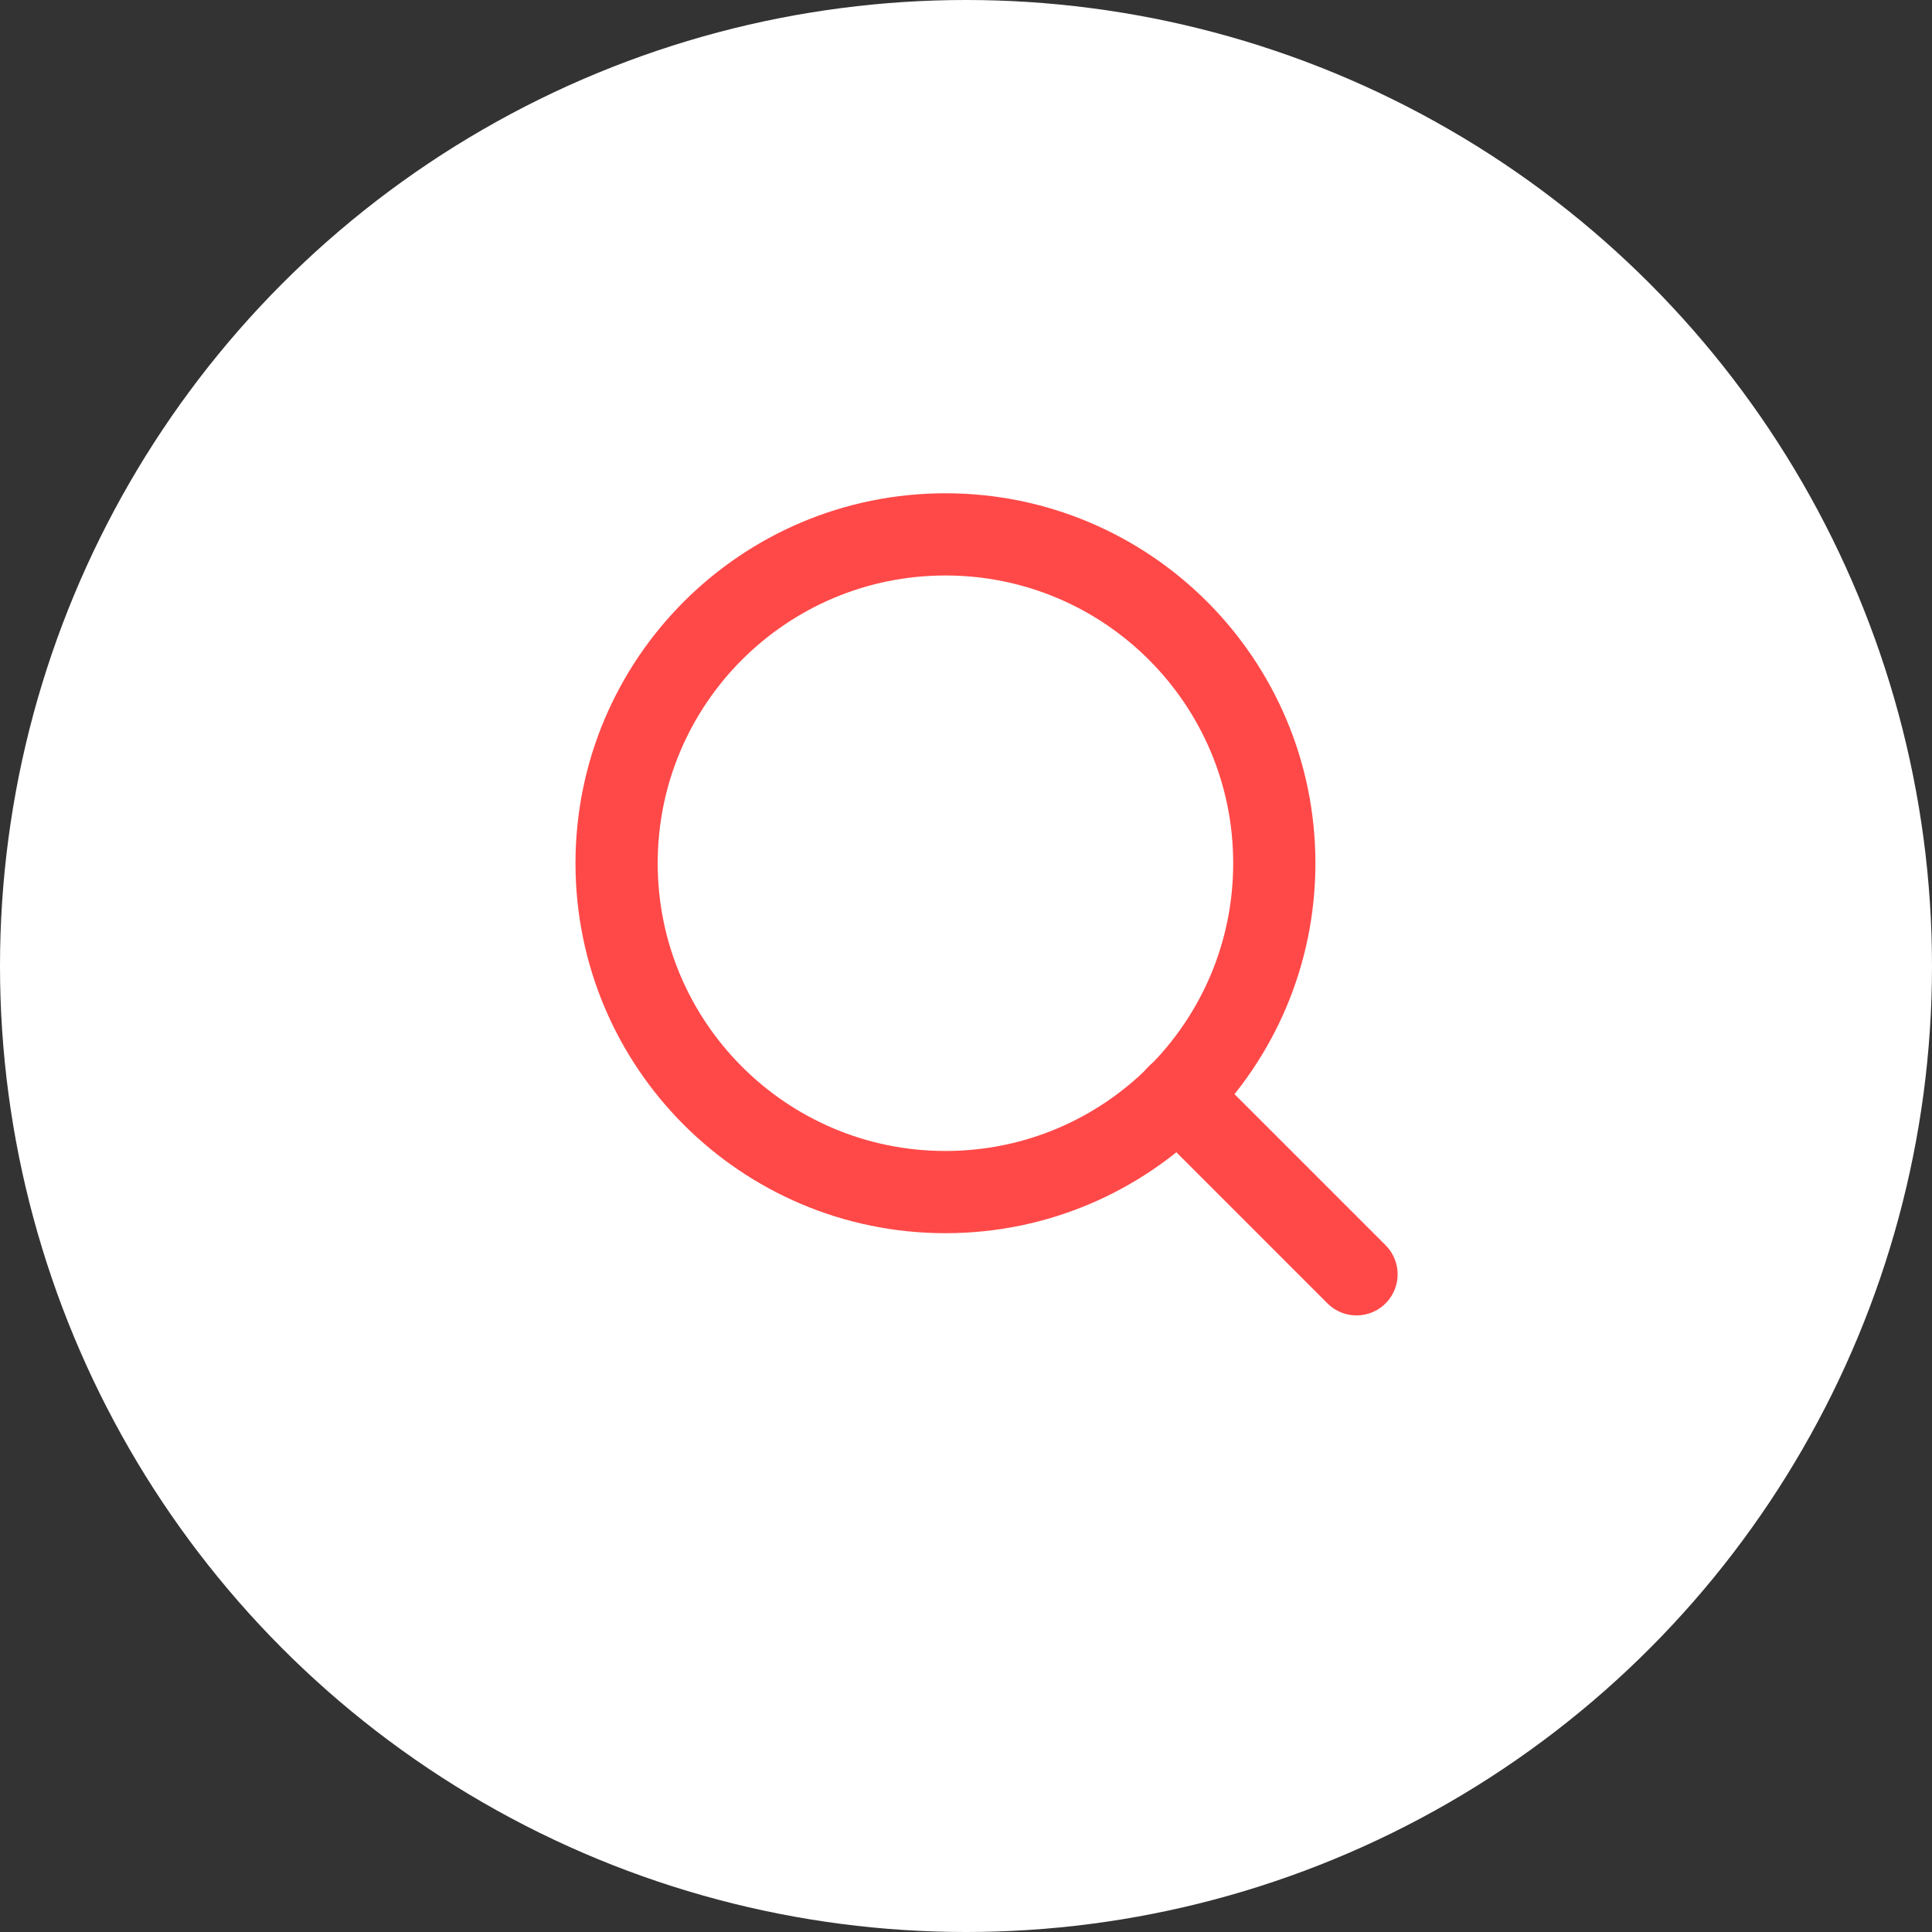 <svg width="47" height="47" viewBox="0 0 47 47" fill="none" xmlns="http://www.w3.org/2000/svg">
<rect x="0" y="0" width="47" height="47" fill="#333333" stroke="none"/>
<circle cx="23.5" cy="23.5" r="23.5" fill="white"/>
<path d="M23 29C27.418 29 31 25.418 31 21C31 16.582 27.418 13 23 13C18.582 13 15 16.582 15 21C15 25.418 18.582 29 23 29Z" stroke="#FF4948" stroke-width="2" stroke-linecap="round" stroke-linejoin="round"/>
<path d="M33 31L28.65 26.65" stroke="#FF4948" stroke-width="2" stroke-linecap="round" stroke-linejoin="round"/>
</svg>

